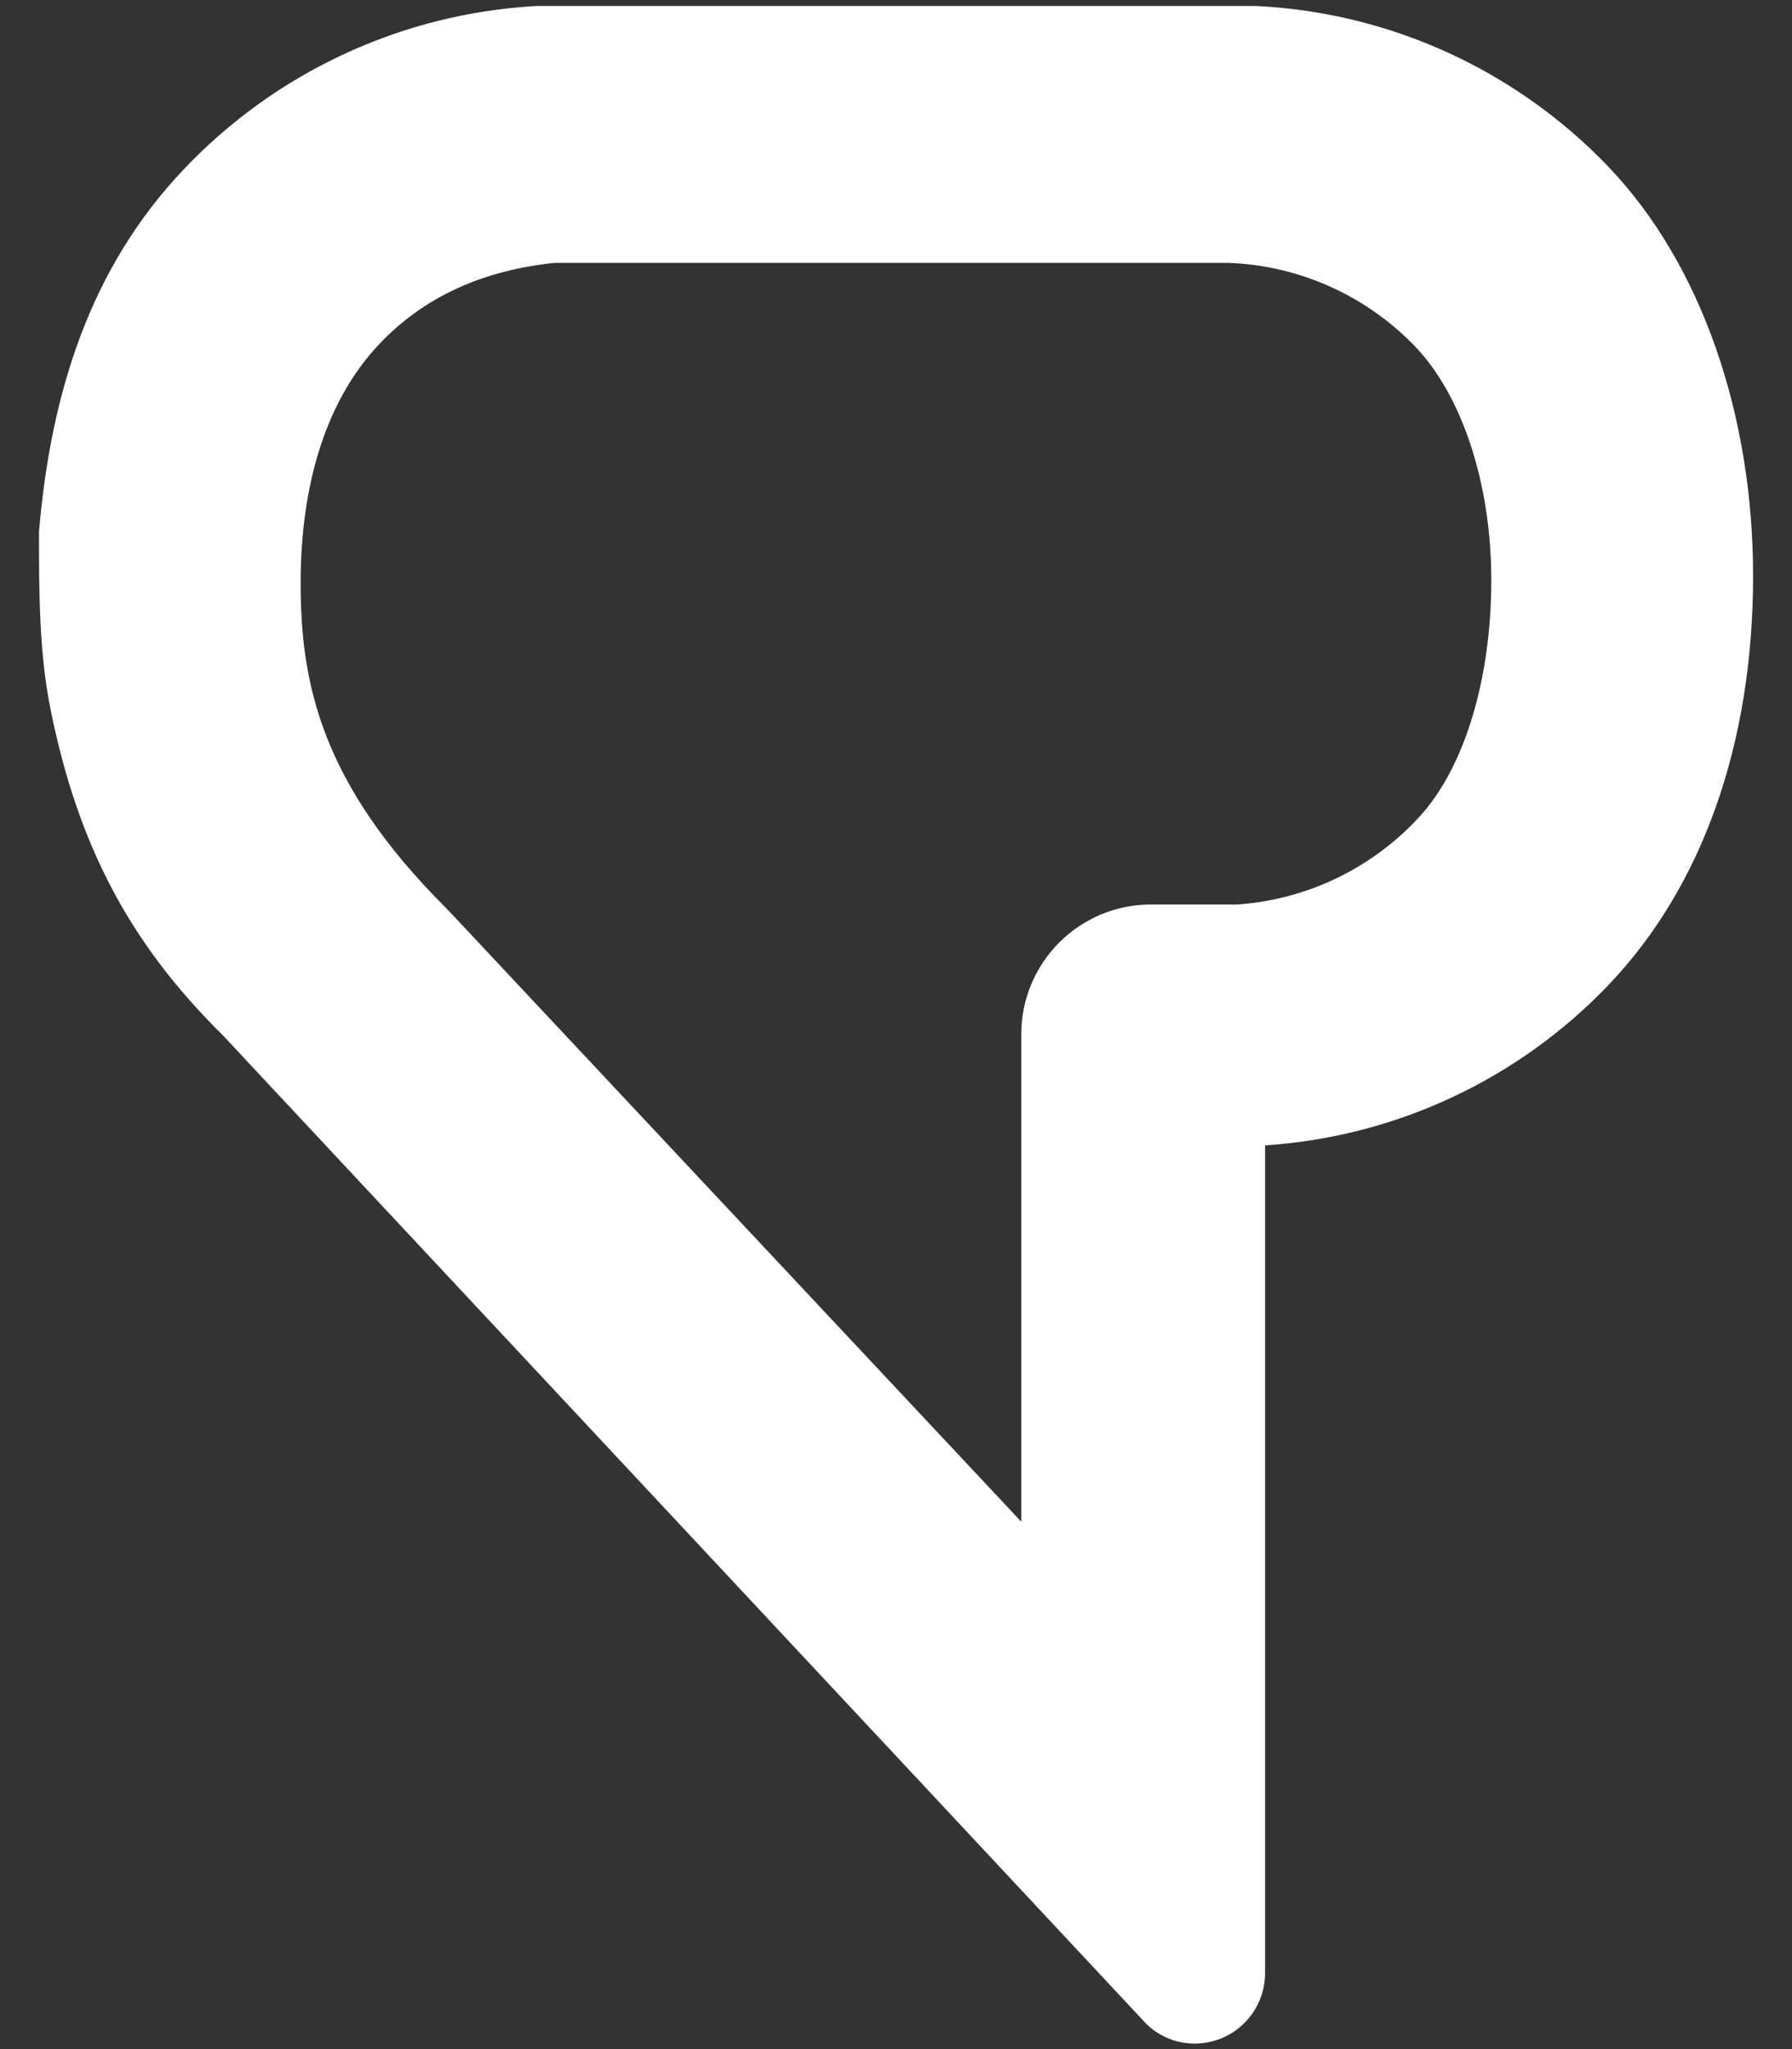 <svg width="21" height="24" viewBox="0 0 21 24" fill="none" xmlns="http://www.w3.org/2000/svg">
<rect x="0" y="0" width="21" height="24" fill="#333333" stroke="none"/>
<path fill-rule="evenodd" clip-rule="evenodd" d="M14.713 0.07L14.716 0.07C16.287 0.145 17.768 0.821 18.854 1.959C19.944 3.102 20.544 4.868 20.544 6.746C20.544 8.721 19.943 10.39 18.854 11.532C17.793 12.644 16.355 13.315 14.825 13.415V23.127L14.825 23.128C14.822 23.236 14.799 23.343 14.755 23.442C14.712 23.541 14.649 23.631 14.571 23.706C14.493 23.781 14.401 23.84 14.3 23.879C14.199 23.918 14.091 23.937 13.983 23.935C13.869 23.933 13.757 23.907 13.654 23.858C13.552 23.81 13.461 23.741 13.387 23.655L2.607 12.121C1.503 11.033 0.914 9.88 0.597 8.332C0.457 7.651 0.457 6.931 0.457 6.227C0.597 4.585 1.062 3.138 2.143 1.994C3.224 0.849 4.702 0.161 6.274 0.071L6.277 0.07H14.713ZM14.495 10.594C15.311 10.539 16.074 10.173 16.629 9.572C17.176 8.978 17.476 7.928 17.476 6.794C17.476 5.663 17.133 4.621 16.569 4.043C15.997 3.457 15.224 3.112 14.406 3.079H6.497C5.695 3.163 4.979 3.454 4.424 4.052C3.834 4.688 3.523 5.648 3.523 6.829C3.523 8.009 3.766 9.175 5.218 10.626L5.308 10.72L11.968 17.823V12.097L11.968 12.097C11.972 11.7 12.132 11.32 12.413 11.039C12.694 10.758 13.073 10.598 13.47 10.594L13.471 10.594H14.495Z" fill="white"/>
</svg>
